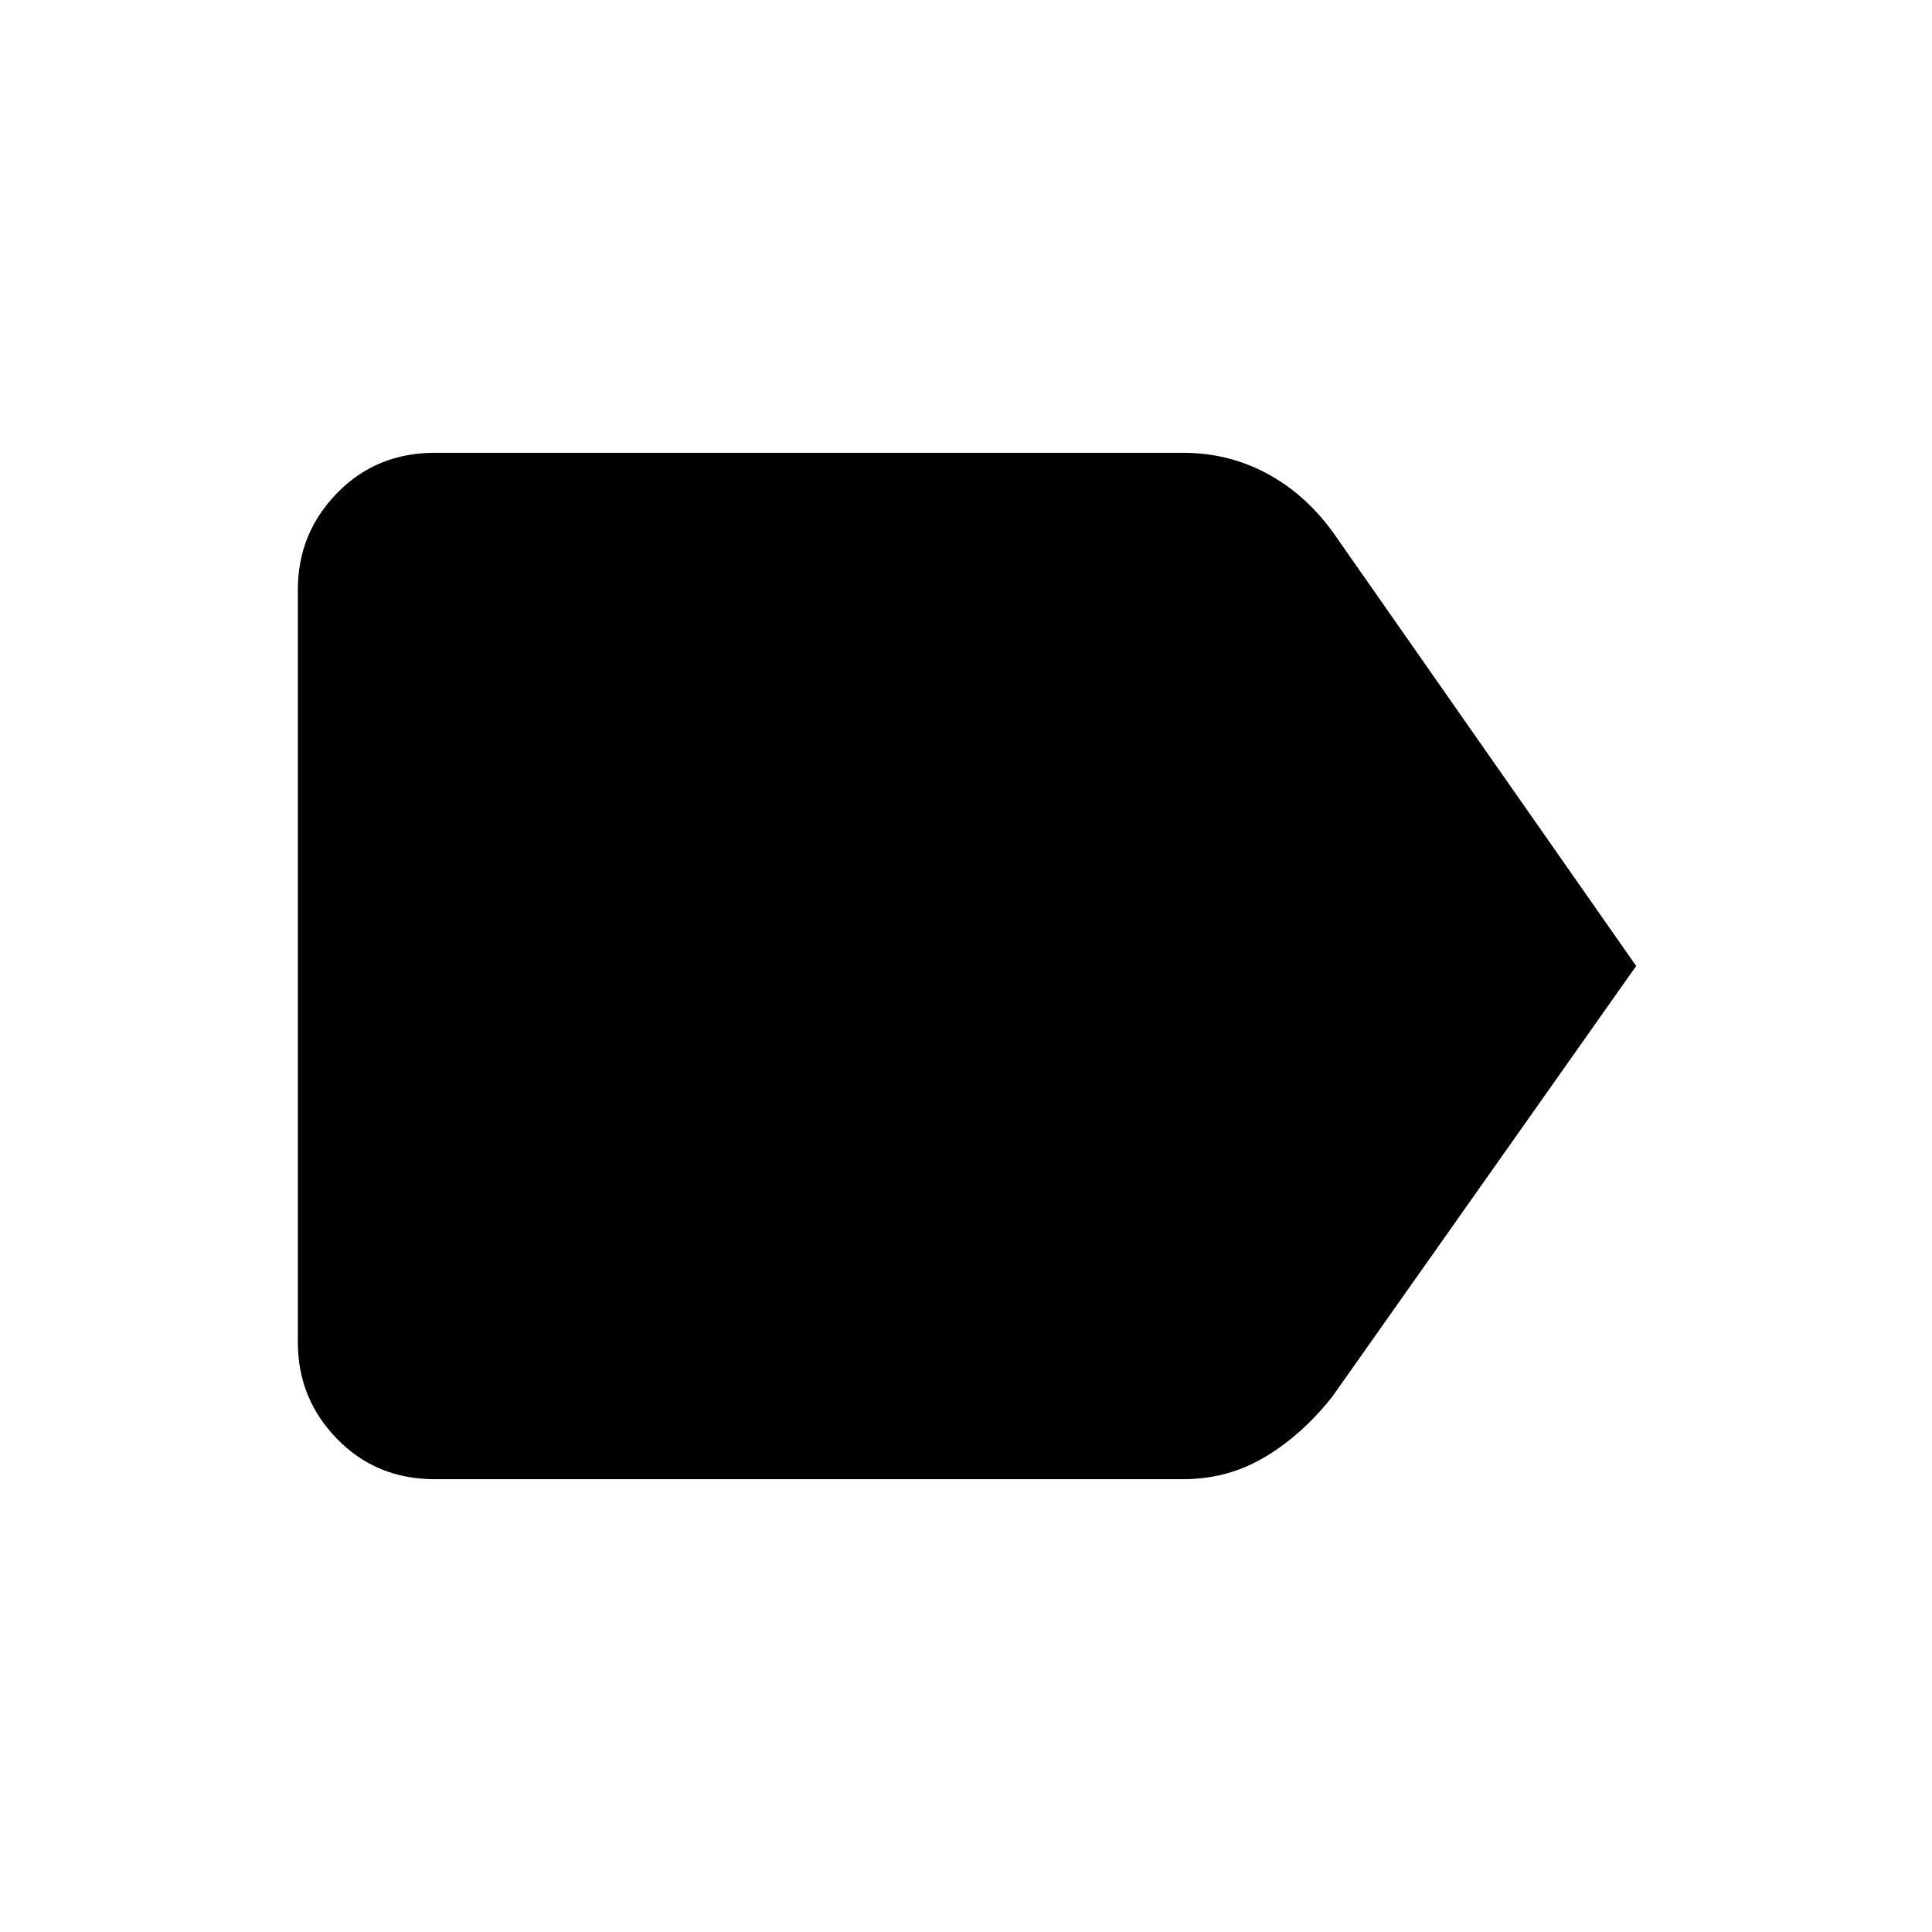 <svg xmlns="http://www.w3.org/2000/svg" height="48" width="48"><path d="M40.65 24 33.1 34.7Q32.35 35.65 31.425 36.2Q30.5 36.75 29.4 36.75H10.8Q9.35 36.75 8.375 35.75Q7.4 34.75 7.4 33.35V14.65Q7.4 13.25 8.375 12.25Q9.35 11.25 10.8 11.25H29.4Q30.5 11.25 31.45 11.75Q32.4 12.25 33.1 13.2Z"/></svg>